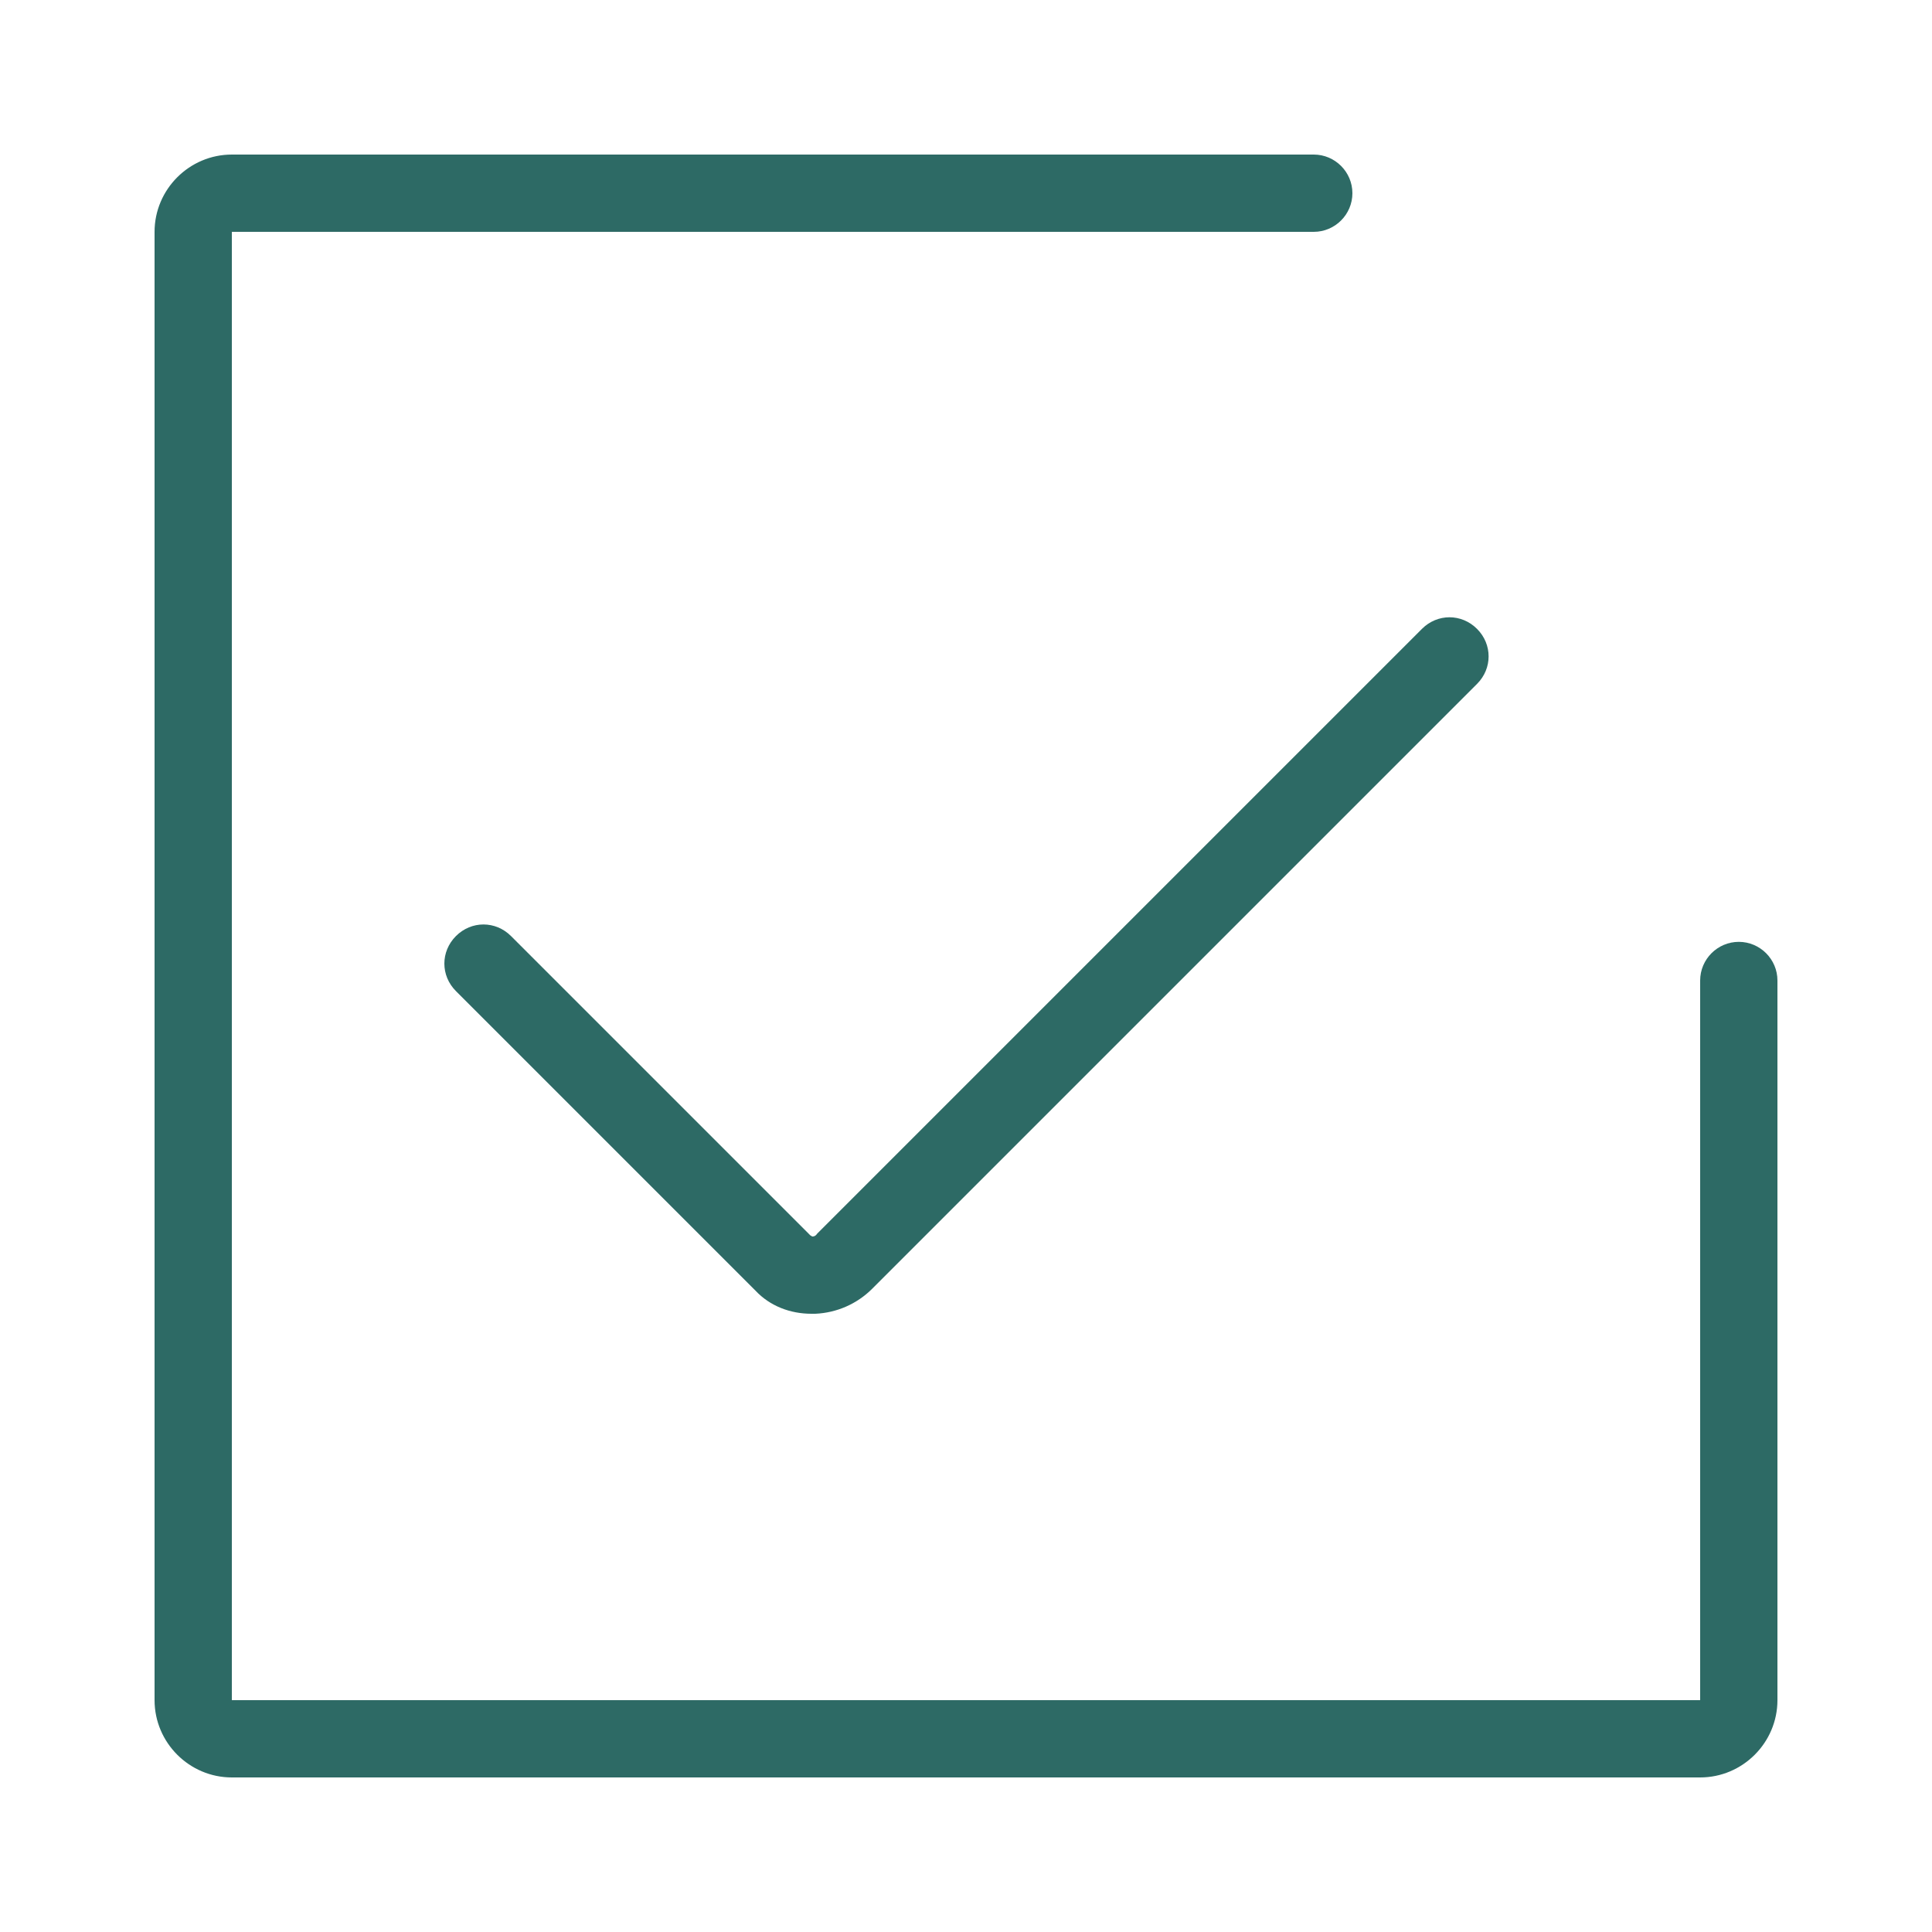 <?xml version="1.0" standalone="no"?><!DOCTYPE svg PUBLIC "-//W3C//DTD SVG 1.1//EN" "http://www.w3.org/Graphics/SVG/1.1/DTD/svg11.dtd"><svg t="1584264073307" class="icon" viewBox="0 0 1024 1024" version="1.1" xmlns="http://www.w3.org/2000/svg" p-id="1953" xmlns:xlink="http://www.w3.org/1999/xlink" width="200" height="200"><defs><style type="text/css"></style></defs><path d="M901.12 942.08H122.88c-22.528 0-40.96-18.432-40.96-40.96V122.88c0-22.528 18.432-40.96 40.96-40.96h573.44c11.264 0 20.48 9.216 20.48 20.48s-9.216 20.48-20.48 20.48H122.88v778.24h778.24v-381.44c0-11.264 9.216-20.48 20.48-20.48s20.48 9.216 20.48 20.48V901.12c0 22.528-18.432 40.96-40.96 40.96z" p-id="1954" fill="#2D6A65"></path><path d="M430.08 696.32c-11.264 0-22.016-4.096-29.696-12.288l-158.72-158.72c-8.192-8.192-8.192-20.992 0-29.184 8.192-8.192 20.992-8.192 29.184 0l158.72 158.72c0.512 0 0.512 0.512 1.024 0.512s1.536 0 2.56-1.536l320.512-320.512c8.192-8.192 20.992-8.192 29.184 0 8.192 8.192 8.192 20.992 0 29.184l-320.512 320.512c-8.192 8.192-18.944 12.8-30.208 13.312H430.08z" p-id="1955" fill="#2D6A65"></path></svg>